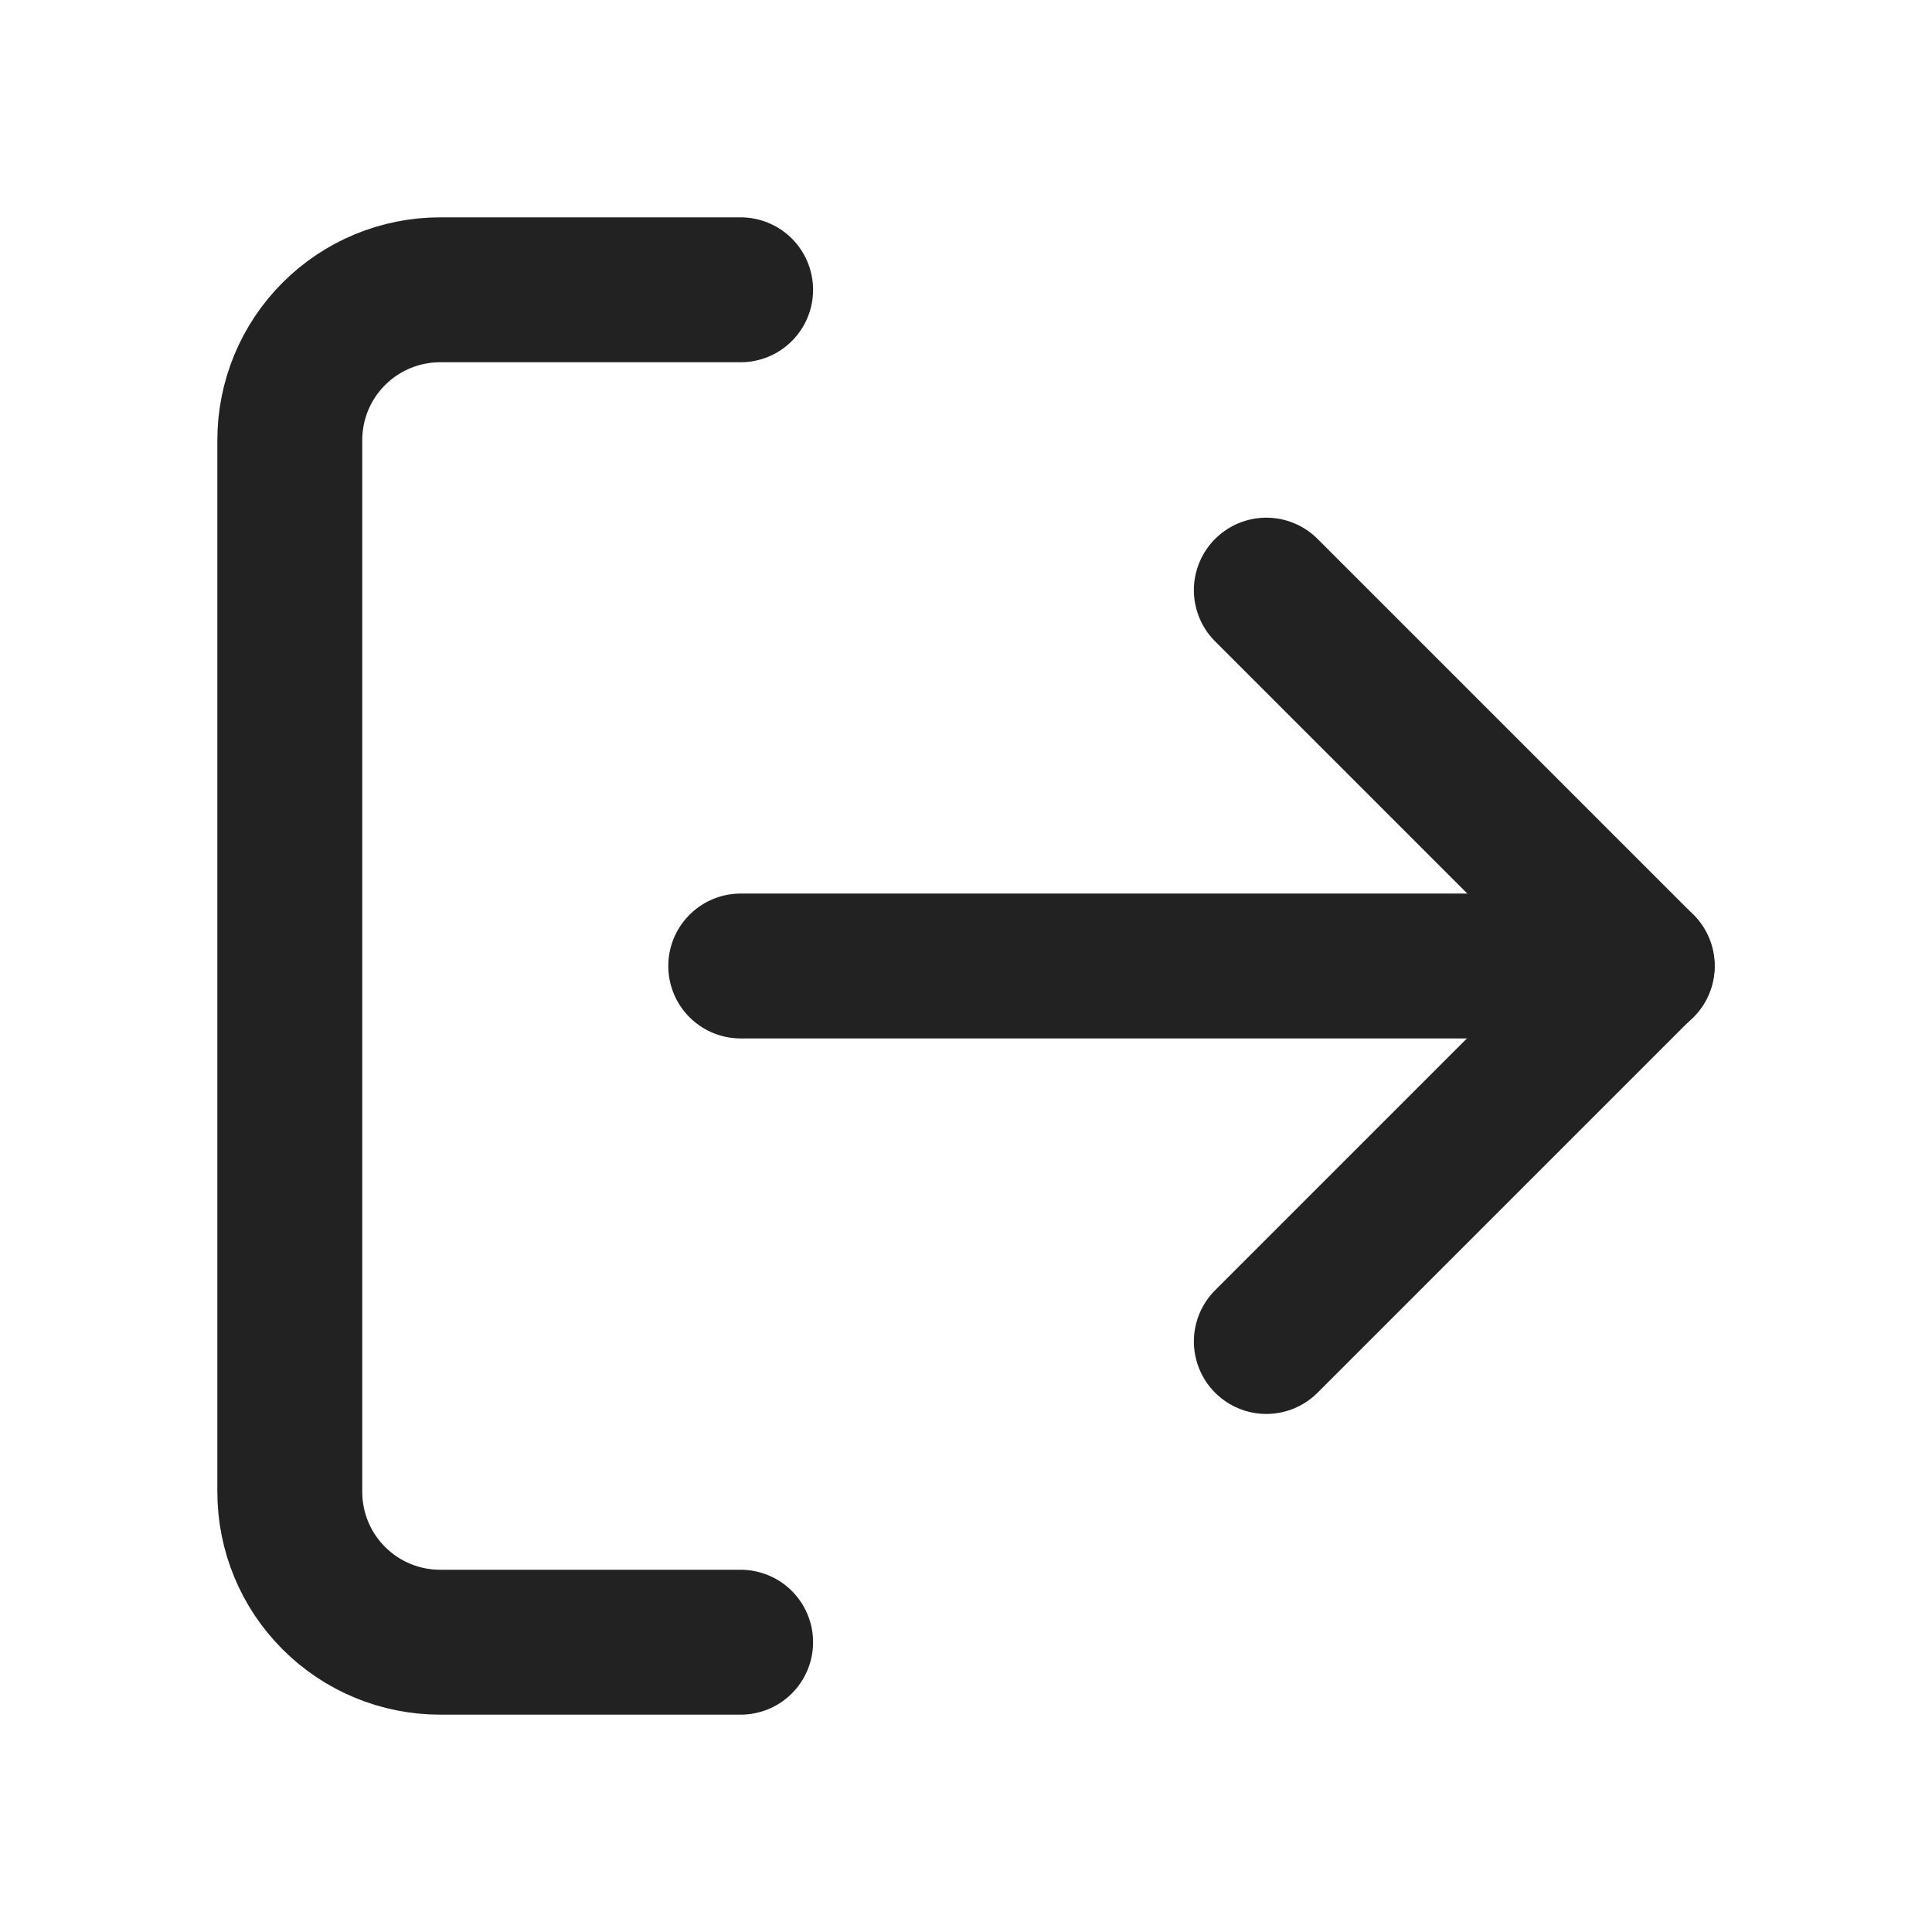 <svg width="20" height="20" viewBox="0 0 20 20" fill="none" xmlns="http://www.w3.org/2000/svg">
<g id="log-out">
<g id="Group 48098435">
<path id="Vector" d="M7.667 17H4.556C4.143 17 3.747 16.836 3.456 16.544C3.164 16.253 3 15.857 3 15.444V4.556C3 4.143 3.164 3.747 3.456 3.456C3.747 3.164 4.143 3 4.556 3H7.667" stroke="#222222" stroke-width="1.5" stroke-linecap="round" stroke-linejoin="round"/>
<path id="Vector_2" d="M13.109 13.887L16.998 9.998L13.109 6.109" stroke="#222222" stroke-width="1.5" stroke-linecap="round" stroke-linejoin="round"/>
<path id="Vector_3" d="M17.001 10H7.668" stroke="#222222" stroke-width="1.5" stroke-linecap="round" stroke-linejoin="round"/>
</g>
</g>
</svg>
